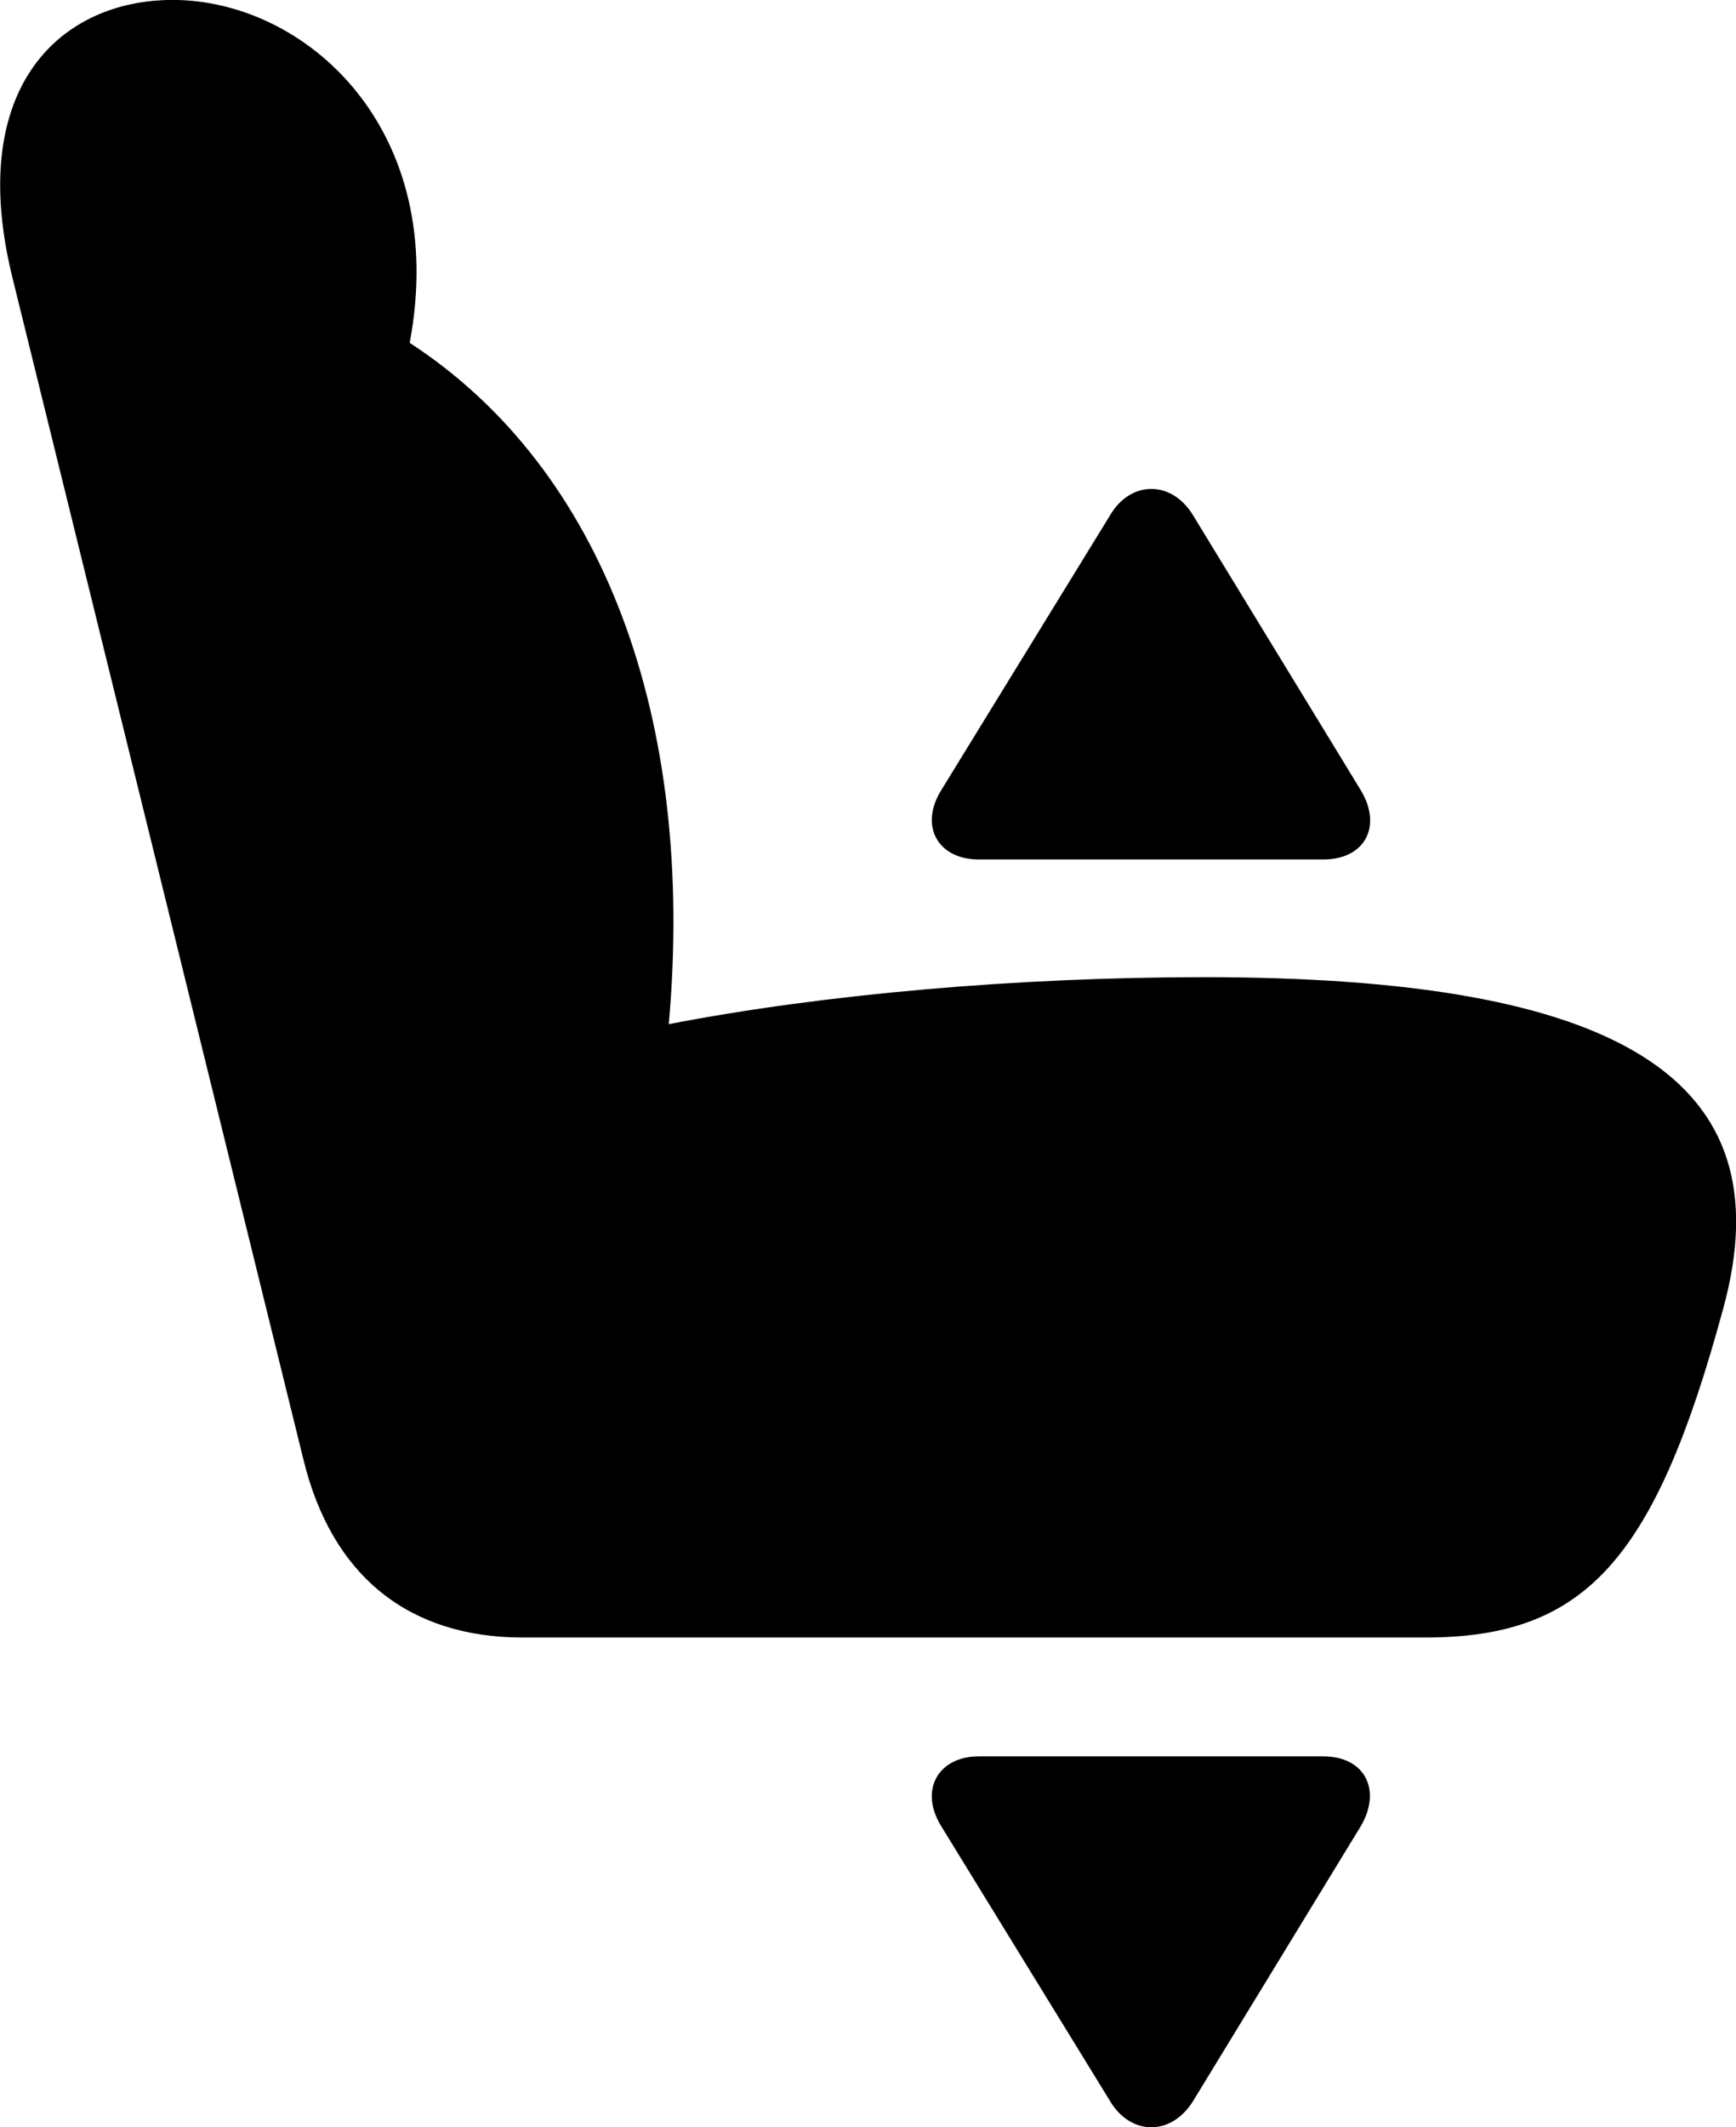 <svg viewBox="0 0 30.69 37.594" xmlns="http://www.w3.org/2000/svg"><path d="M30.463 23.129C31.583 19.049 28.613 17.269 21.283 17.269C17.993 17.269 14.563 17.569 11.823 18.099C12.303 12.719 10.673 8.289 7.243 6.059C7.953 2.279 5.403 -0.001 3.053 -0.001C1.083 -0.001 -0.617 1.529 0.223 4.919L5.363 25.789C5.863 27.849 7.223 28.939 9.243 28.939H25.193C28.013 28.939 29.253 27.589 30.463 23.129ZM23.393 15.189C24.133 15.189 24.443 14.599 24.053 13.959L21.093 9.109C20.713 8.479 19.983 8.489 19.623 9.109L16.643 13.959C16.243 14.599 16.583 15.189 17.303 15.189ZM23.393 31.039H17.303C16.583 31.039 16.243 31.639 16.643 32.279L19.623 37.129C19.983 37.739 20.703 37.759 21.093 37.129L24.053 32.279C24.433 31.639 24.133 31.039 23.393 31.039Z" /></svg>